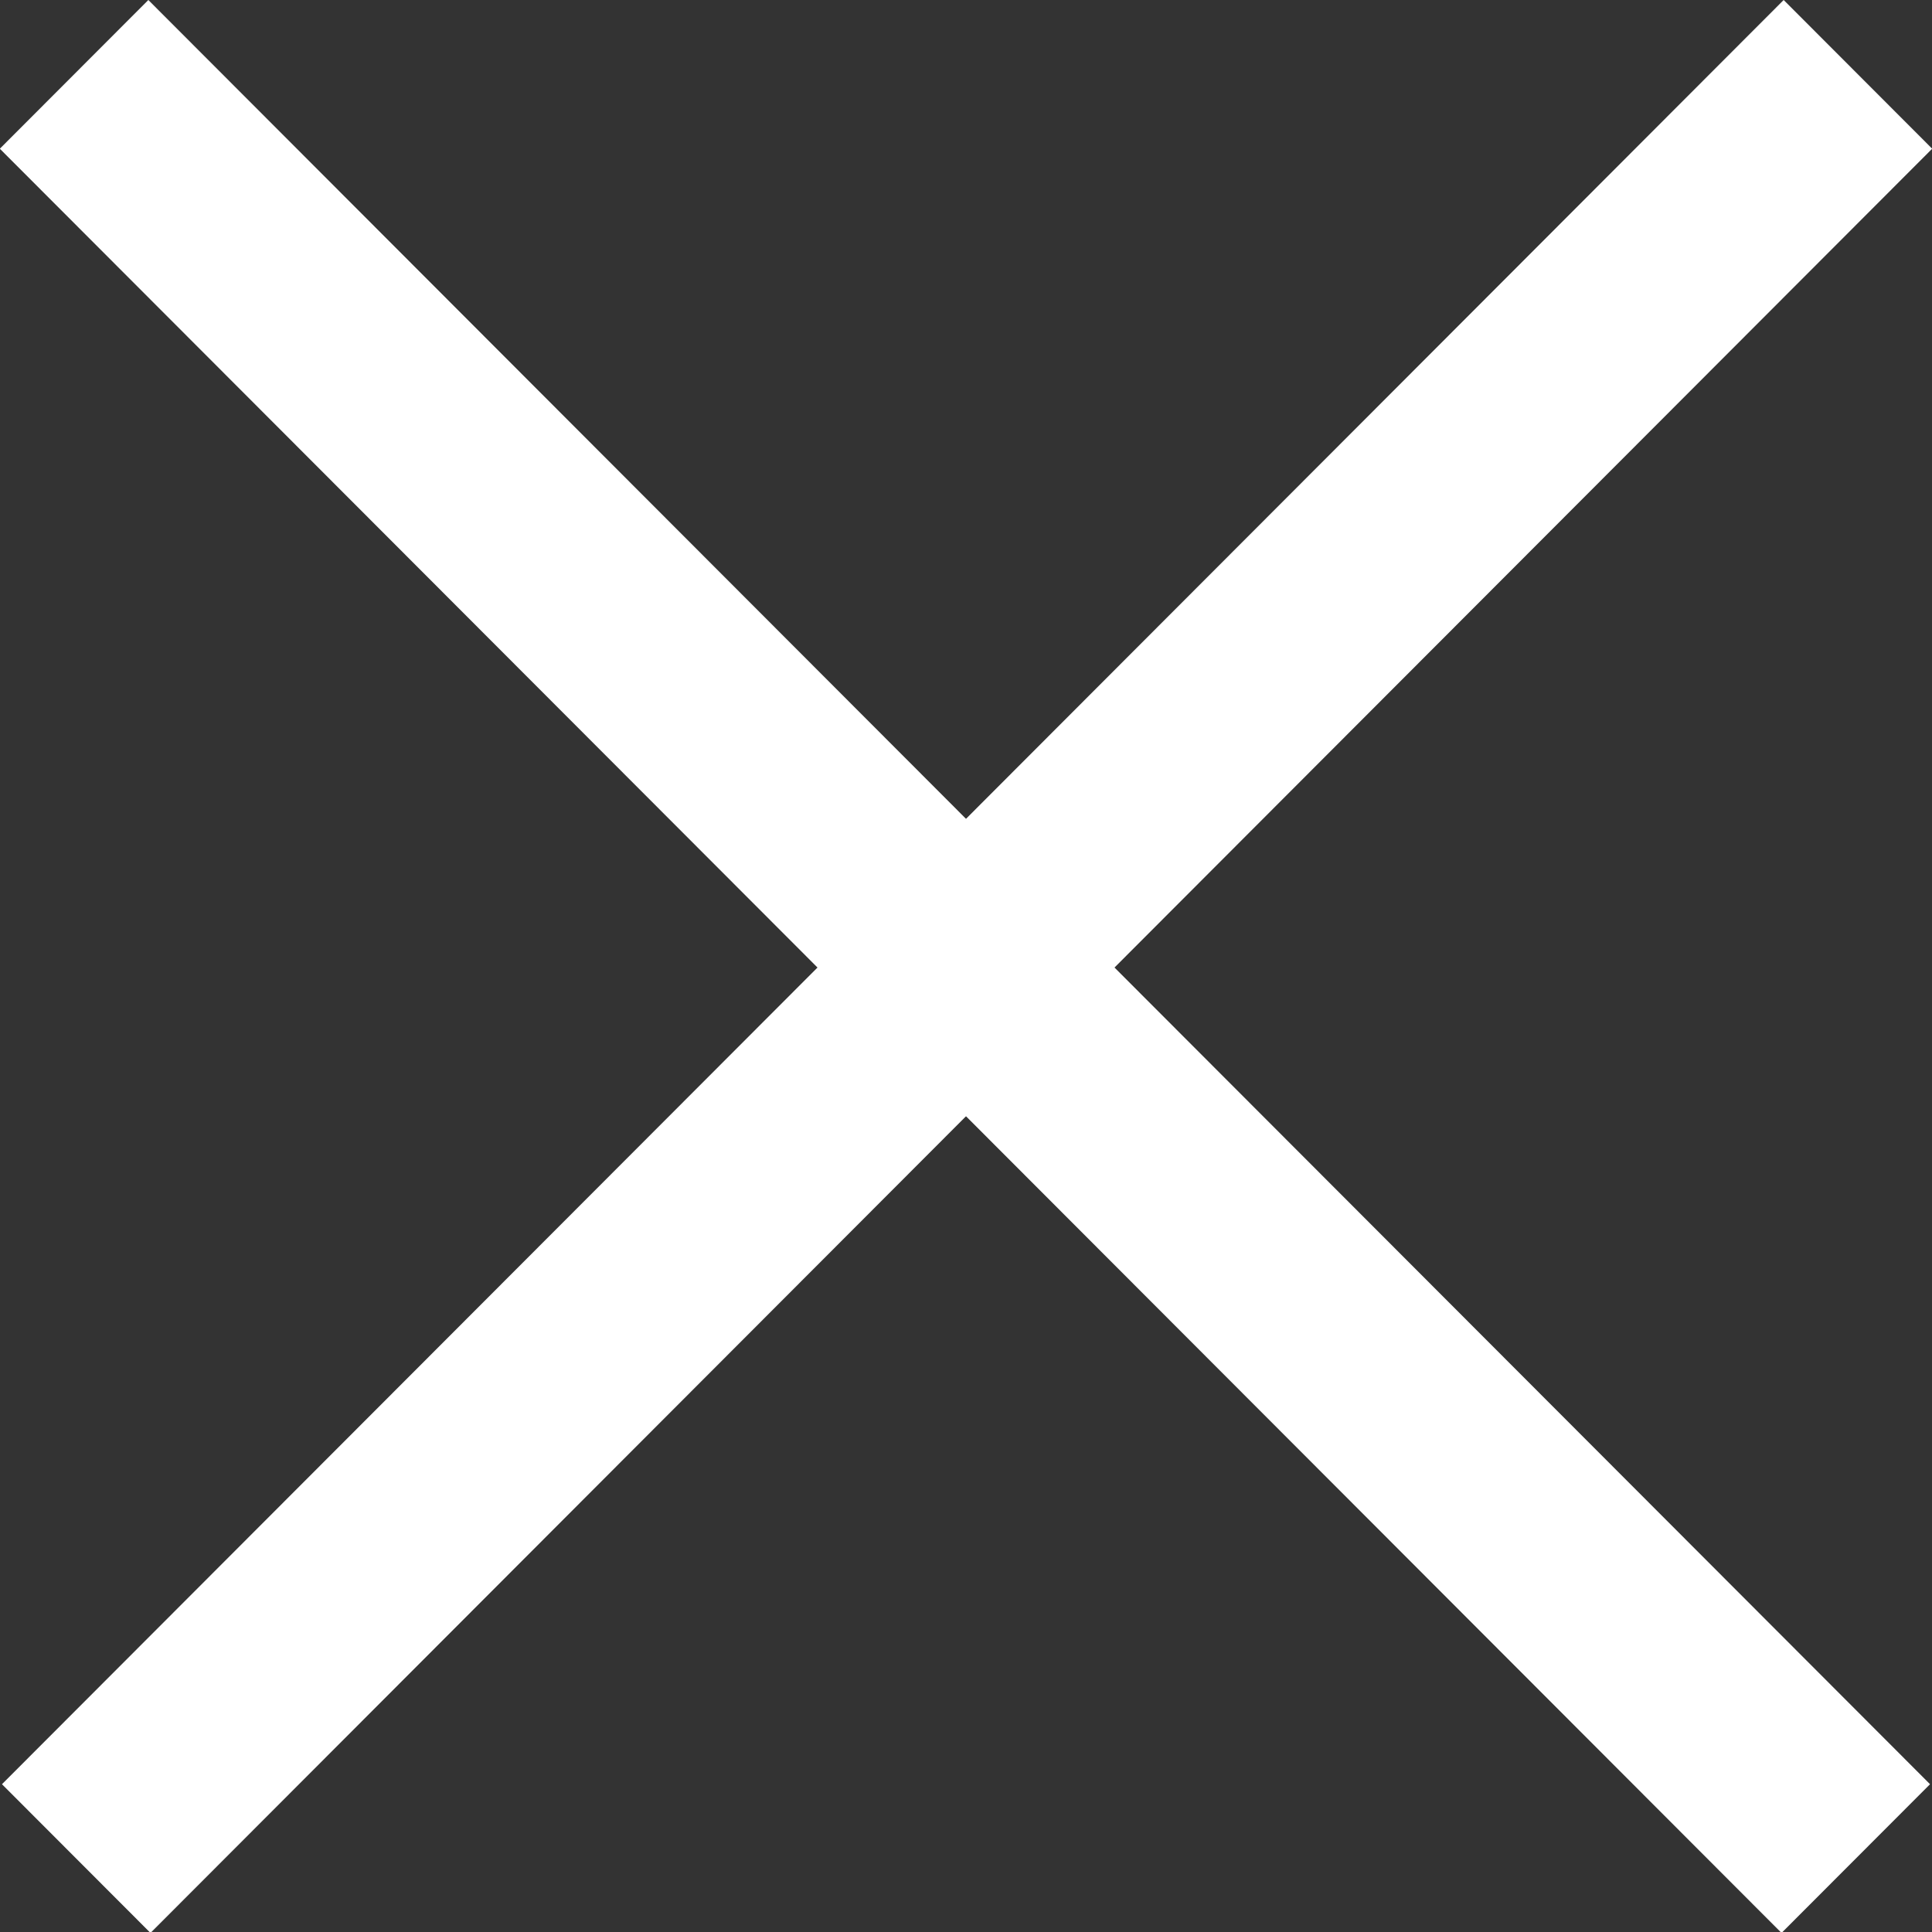 <svg width="18" height="18" viewBox="0 0 18 18" fill="none" xmlns="http://www.w3.org/2000/svg">
<rect x="0" y="0" width="18" height="18" fill="#333333" stroke="none"/>
<rect width="23.479" height="1.957" transform="matrix(0.707 0.708 -0.707 0.708 1.382 0)" fill="white"/>
<rect width="23.479" height="1.957" transform="matrix(-0.707 0.708 0.707 0.708 16.618 0)" fill="white"/>
</svg>
